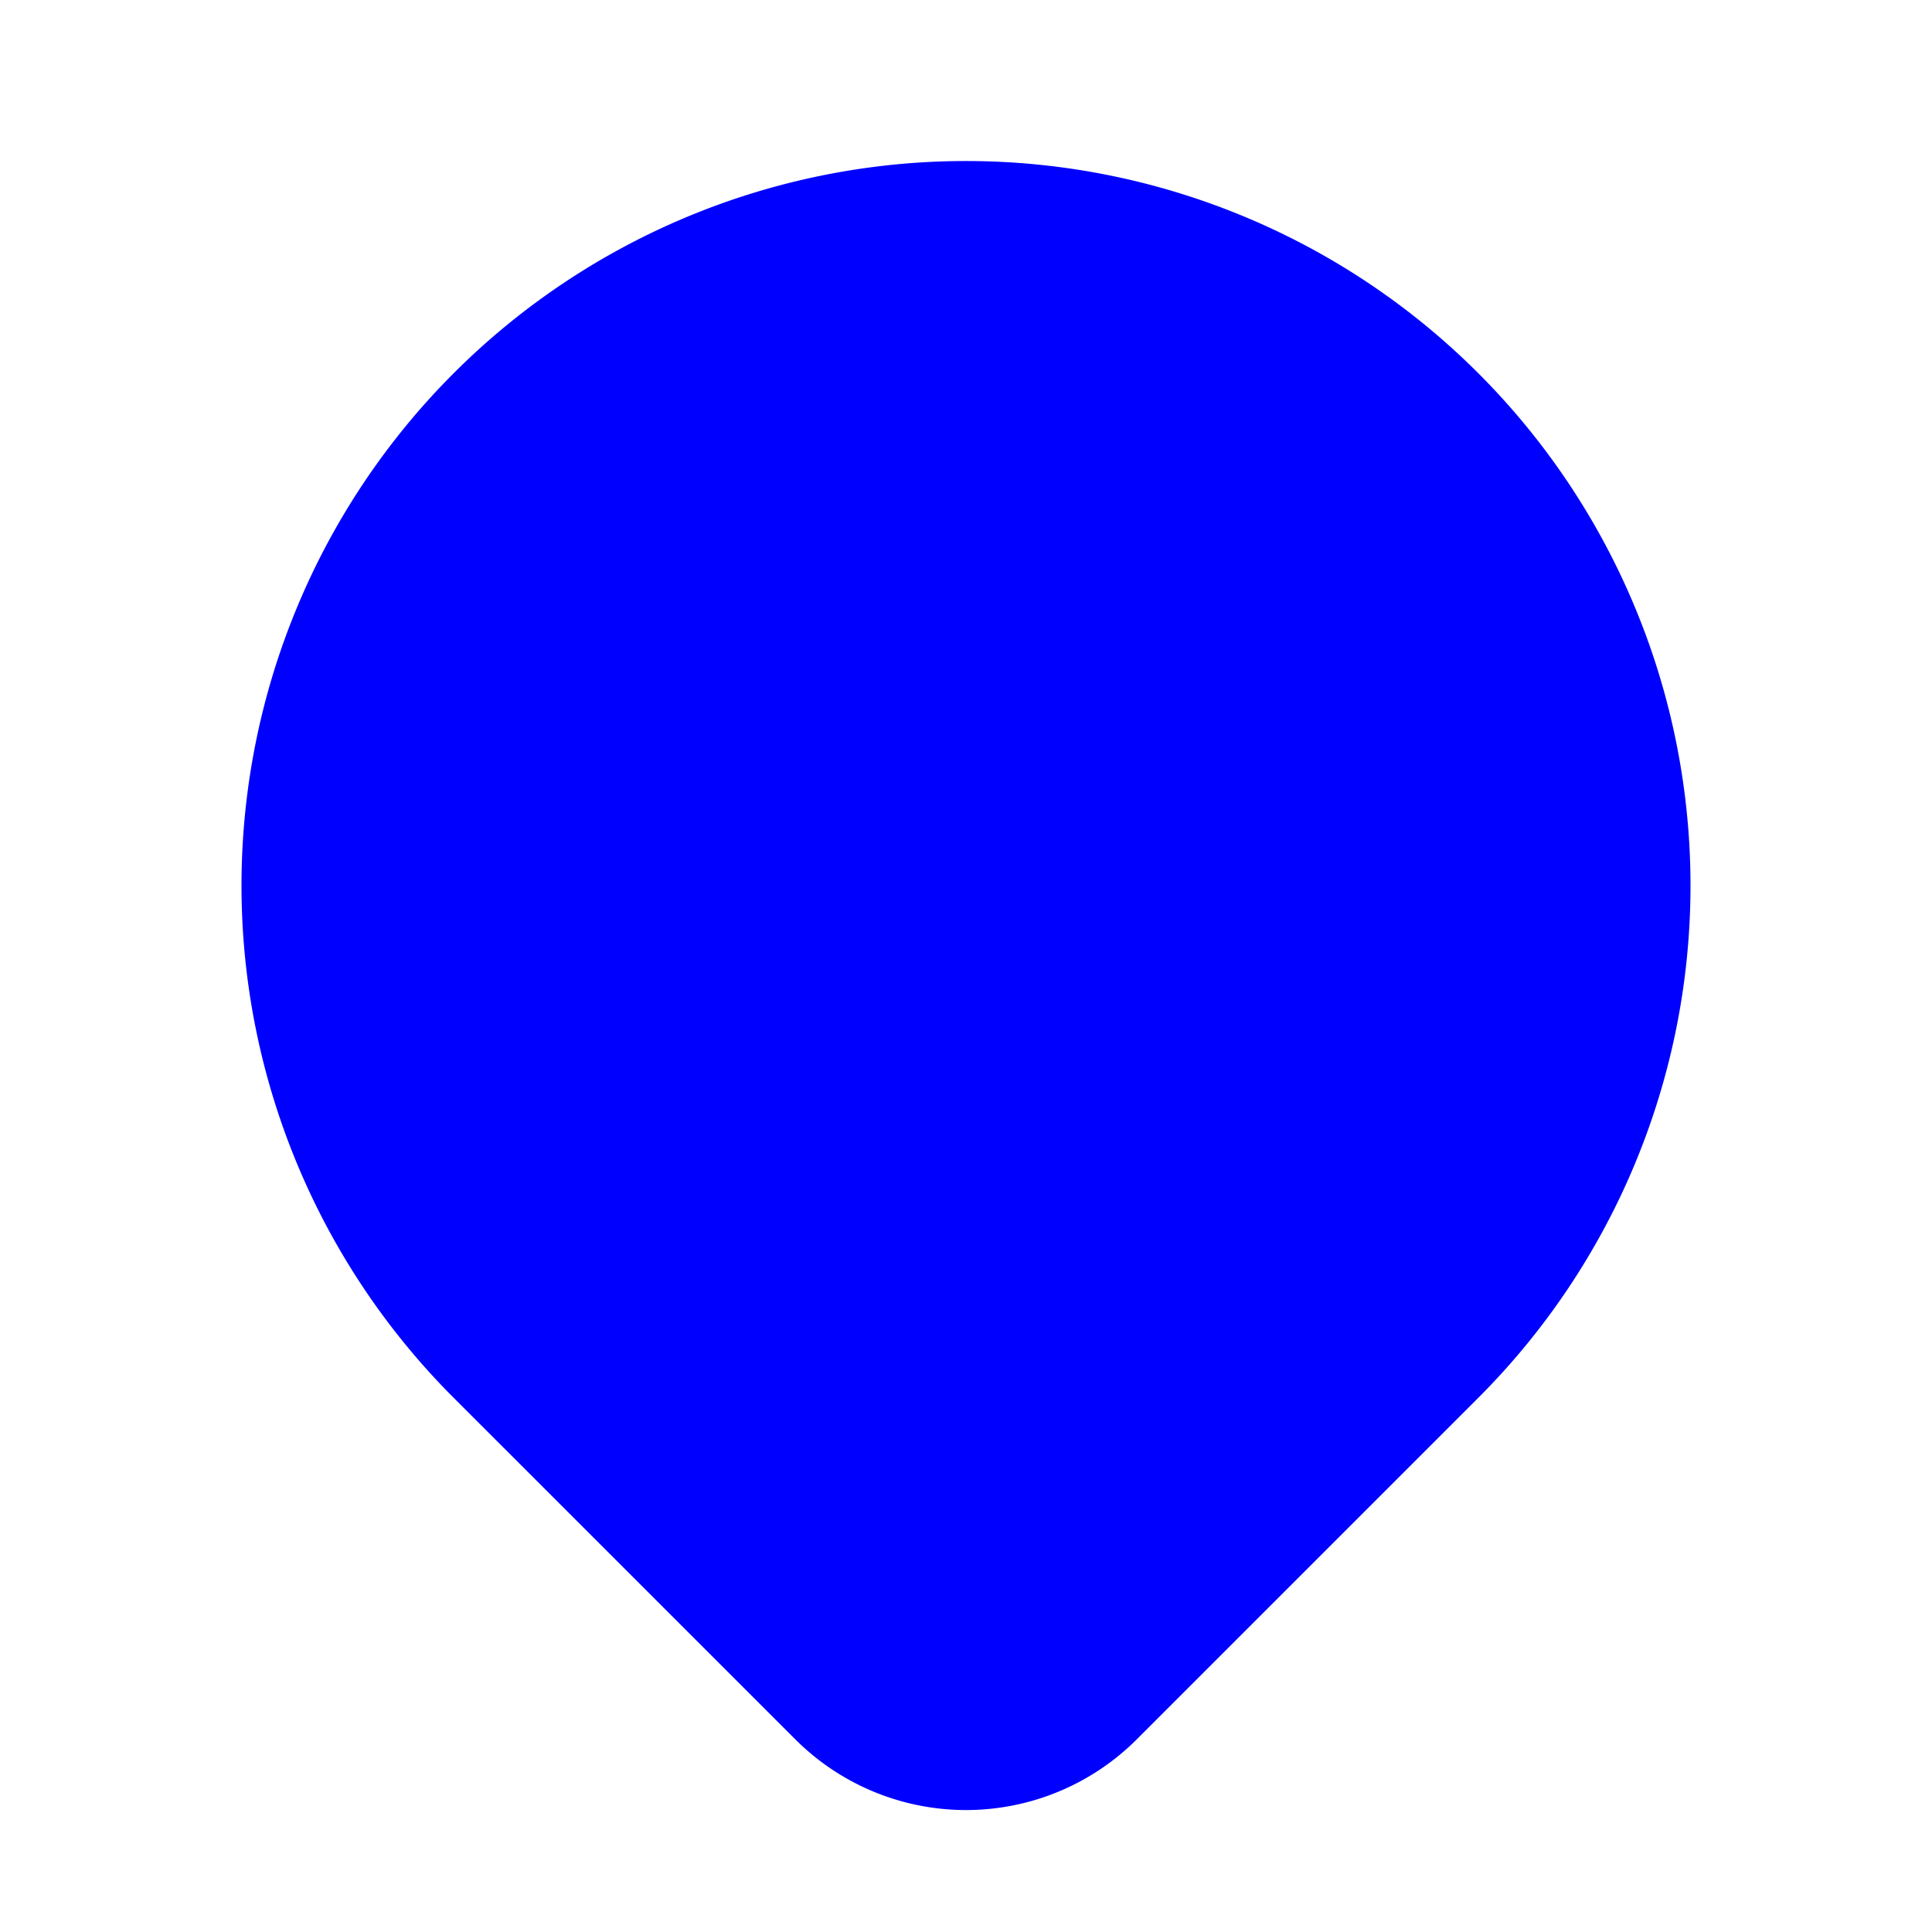 <svg xmlns="http://www.w3.org/2000/svg" class="icon icon-tabler icon-tabler-map-pin" width="24" height="24" viewBox="0 0 24 24" stroke-width="2" stroke="blue" fill="blue" stroke-linecap="round" stroke-linejoin="round">
   <path stroke="none" d="M0 0h24v24H0z" fill="none"></path>
   <path d="M9 11a3 3 0 1 0 6 0a3 3 0 0 0 -6 0"></path>
   <path d="M17.657 16.657l-4.243 4.243a2 2 0 0 1 -2.827 0l-4.244 -4.243a8 8 0 1 1 11.314 0z"></path>
</svg>
